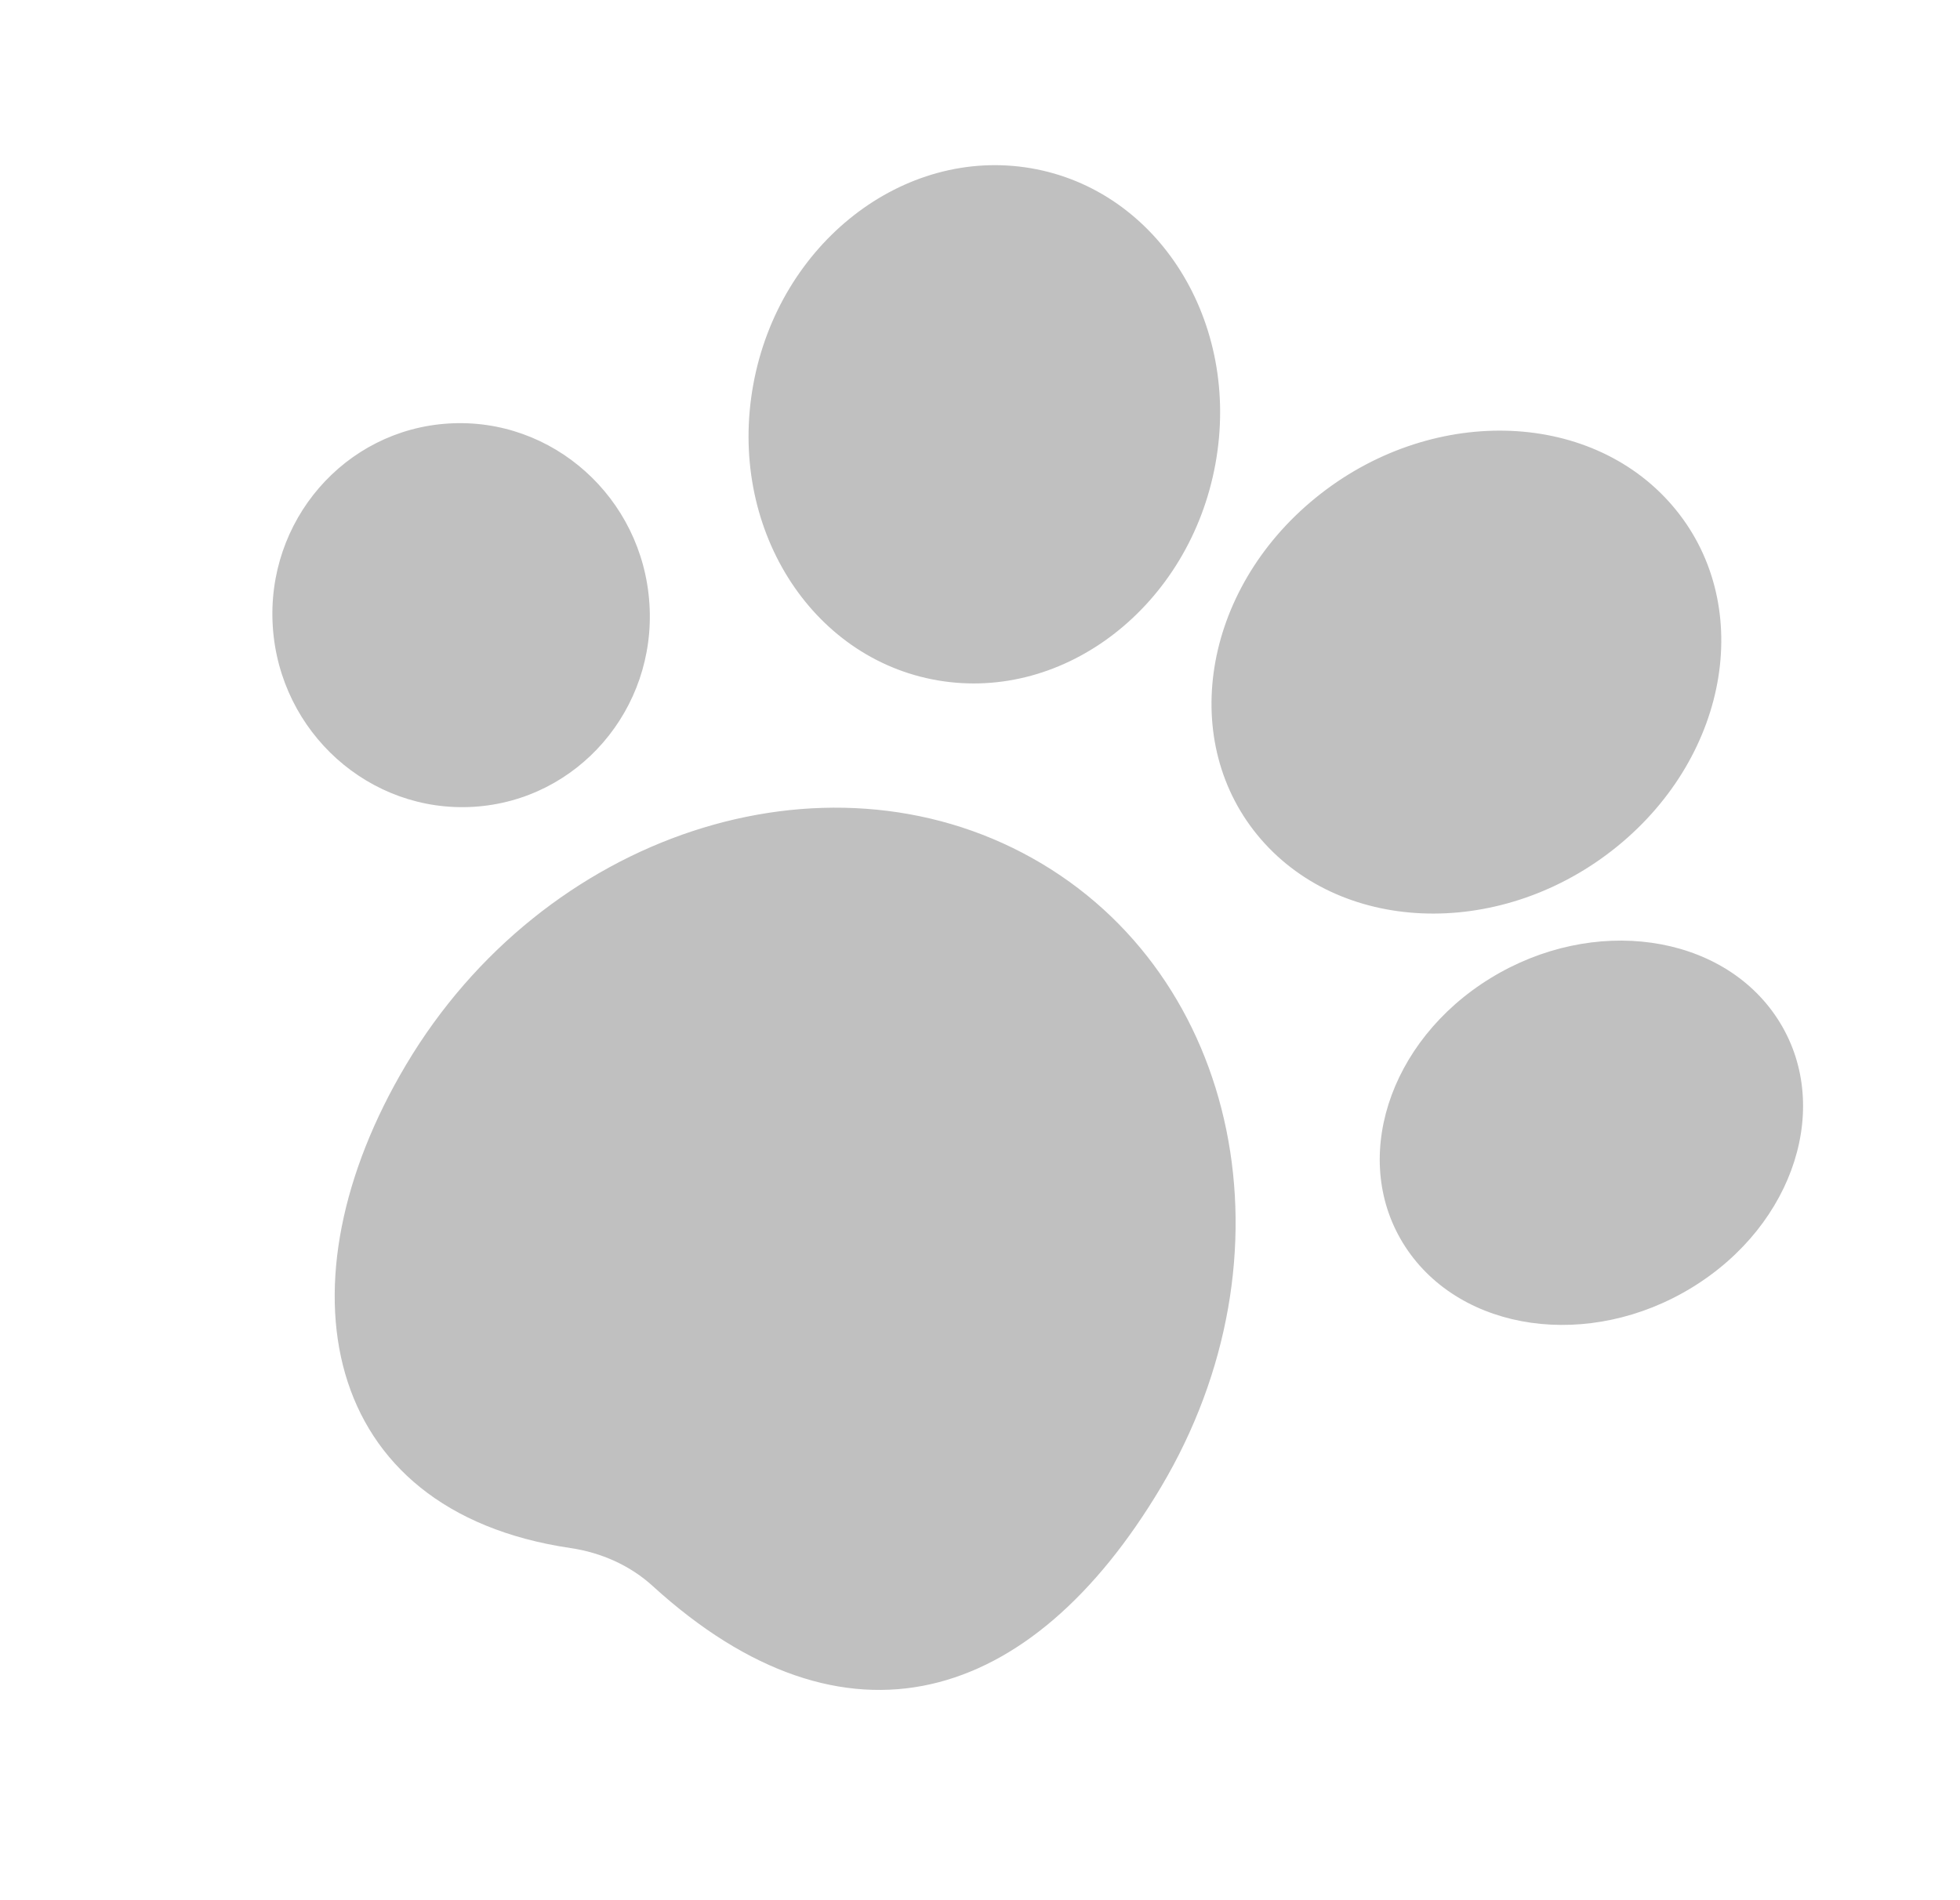 <svg width="33" height="32" viewBox="0 0 33 32" fill="none" xmlns="http://www.w3.org/2000/svg">
<g clip-path="url(#clip0_92_4316)">
<path fill-rule="evenodd" clip-rule="evenodd" d="M27.229 14.254C29.14 12.699 29.551 10.125 28.148 8.504C26.746 6.883 24.06 6.829 22.15 8.384C20.239 9.938 19.828 12.512 21.23 14.133C22.633 15.754 25.319 15.808 27.229 14.254ZM12.682 6.48C13.115 4.099 15.208 2.466 17.357 2.833C19.506 3.201 20.897 5.429 20.464 7.811C20.031 10.192 17.938 11.825 15.789 11.458C13.64 11.09 12.249 8.862 12.682 6.48ZM4.593 10.554C4.477 8.772 5.802 7.239 7.553 7.132C9.304 7.024 10.818 8.382 10.934 10.165C11.051 11.947 9.726 13.479 7.975 13.587C6.224 13.694 4.71 12.336 4.593 10.554ZM29.926 17.154C30.864 18.591 30.223 20.617 28.493 21.679C26.764 22.741 24.601 22.436 23.662 20.998C22.724 19.561 23.365 17.535 25.095 16.473C26.824 15.412 28.987 15.716 29.926 17.154ZM17.381 14.452C20.89 16.416 21.86 21.159 19.547 25.044C17.362 28.714 14.237 29.67 10.989 26.709C10.61 26.363 10.122 26.146 9.606 26.07C5.363 25.444 4.657 21.592 6.838 17.929C9.151 14.043 13.871 12.487 17.381 14.452Z" fill="#C0C0C0"/>
</g>
<defs>
<clipPath id="clip0_92_4316">
<rect width="33" height="32" fill="white"/>
</clipPath>
</defs>
</svg>
